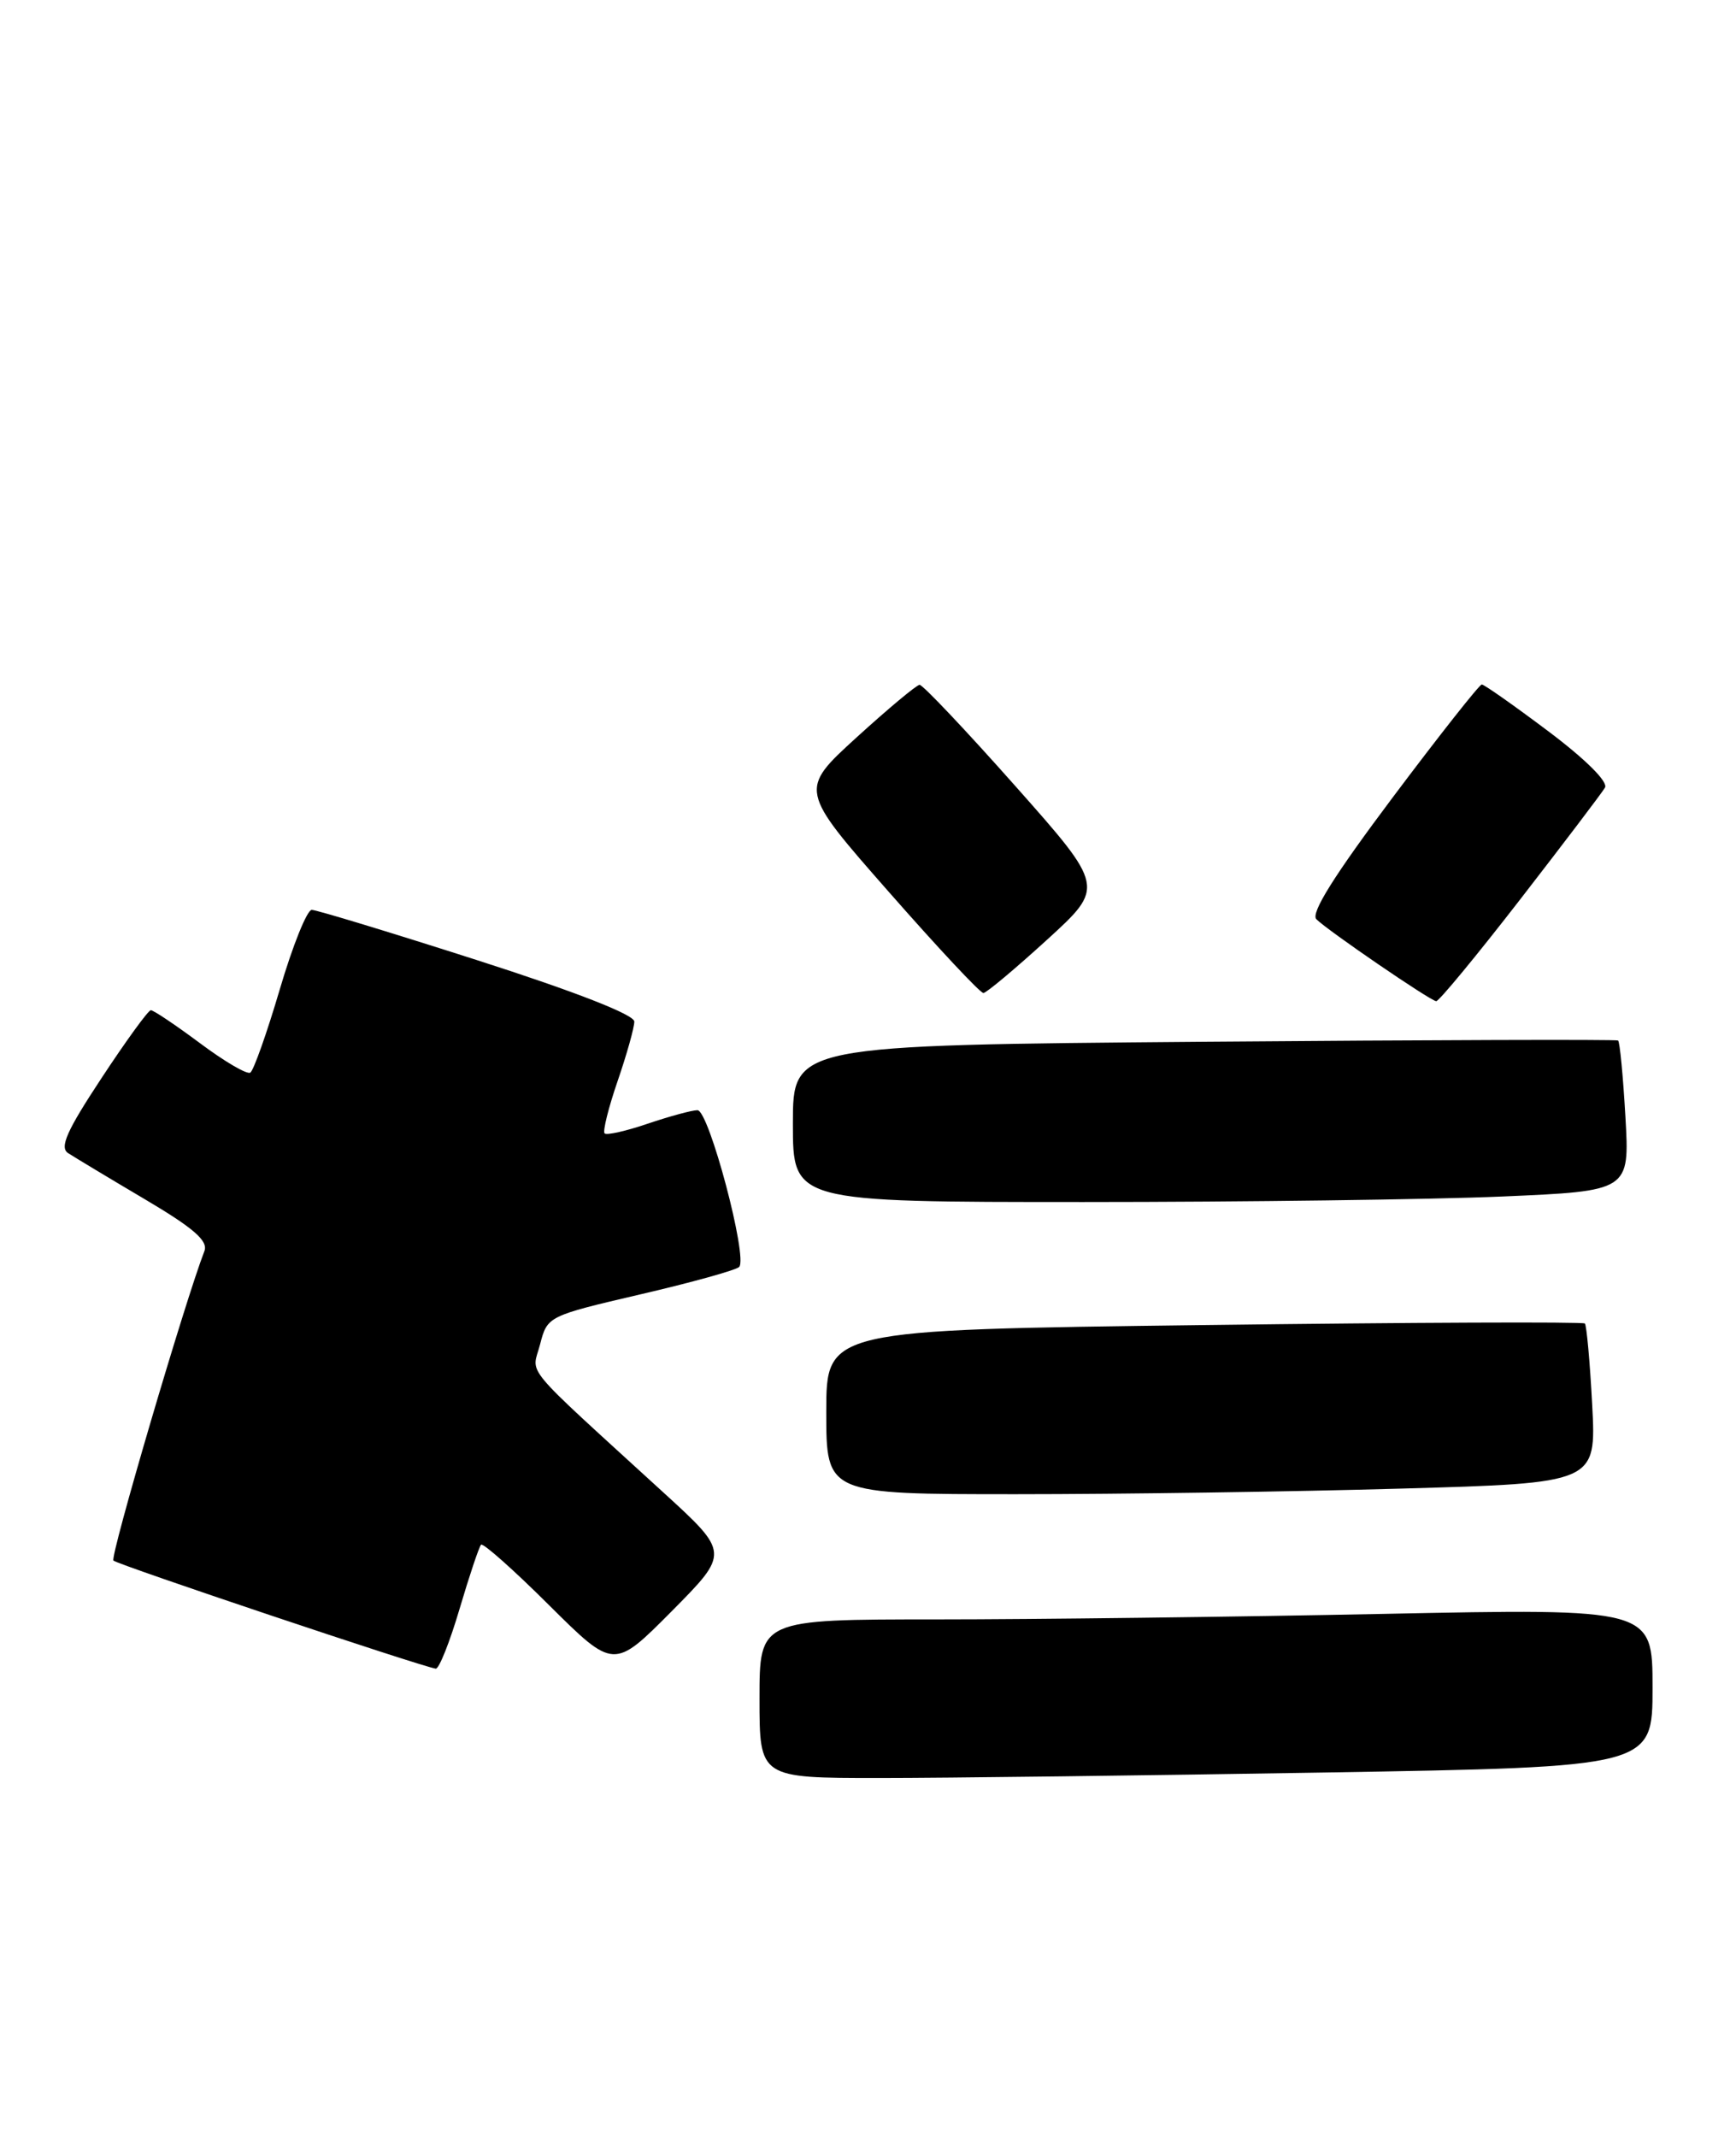 <?xml version="1.0" encoding="UTF-8" standalone="no"?>
<!DOCTYPE svg PUBLIC "-//W3C//DTD SVG 1.1//EN" "http://www.w3.org/Graphics/SVG/1.1/DTD/svg11.dtd" >
<svg xmlns="http://www.w3.org/2000/svg" xmlns:xlink="http://www.w3.org/1999/xlink" version="1.1" viewBox="0 0 208 256">
 <g >
 <path fill="currentColor"
d=" M 158.84 212.34 C 198.00 211.68 198.00 211.68 198.00 202.18 C 198.00 192.68 198.00 192.68 165.75 193.34 C 148.01 193.70 123.94 194.00 112.25 194.00 C 91.00 194.00 91.00 194.00 91.00 203.50 C 91.00 213.00 91.00 213.00 105.34 213.00 C 113.22 213.00 137.30 212.70 158.84 212.34 Z  M 55.06 192.75 C 56.24 188.76 57.40 185.30 57.64 185.05 C 57.87 184.81 61.55 188.07 65.80 192.31 C 73.55 200.00 73.55 200.00 80.48 193.02 C 87.41 186.03 87.41 186.03 79.46 178.77 C 62.16 162.95 63.73 164.83 64.71 161.05 C 65.58 157.68 65.64 157.65 76.73 155.06 C 82.85 153.64 88.18 152.16 88.56 151.78 C 89.64 150.70 84.94 133.00 83.57 133.00 C 82.90 133.00 80.23 133.73 77.62 134.61 C 75.02 135.50 72.69 136.02 72.44 135.78 C 72.20 135.53 72.90 132.71 74.00 129.51 C 75.10 126.31 76.00 123.10 76.00 122.38 C 76.00 121.56 68.96 118.81 57.18 115.03 C 46.83 111.71 37.91 109.00 37.35 109.00 C 36.79 109.00 35.06 113.29 33.52 118.53 C 31.97 123.78 30.38 128.26 29.99 128.50 C 29.60 128.75 26.89 127.16 23.96 124.97 C 21.03 122.79 18.38 121.01 18.07 121.02 C 17.76 121.03 15.10 124.69 12.16 129.16 C 8.00 135.46 7.11 137.46 8.16 138.14 C 8.90 138.62 13.01 141.10 17.31 143.64 C 23.23 147.14 24.96 148.65 24.49 149.88 C 22.17 155.86 13.16 186.50 13.59 186.95 C 14.06 187.44 50.47 199.65 52.21 199.90 C 52.60 199.95 53.88 196.74 55.06 192.75 Z  M 167.88 178.33 C 191.26 177.67 191.26 177.67 190.77 168.31 C 190.50 163.16 190.10 158.77 189.89 158.55 C 189.67 158.34 169.14 158.42 144.25 158.74 C 99.00 159.31 99.00 159.31 99.00 169.15 C 99.00 179.00 99.00 179.00 121.75 179.00 C 134.26 179.00 155.02 178.70 167.88 178.33 Z  M 179.97 143.34 C 195.26 142.68 195.26 142.68 194.75 133.79 C 194.47 128.91 194.08 124.80 193.87 124.65 C 193.67 124.51 171.34 124.58 144.25 124.80 C 95.00 125.21 95.00 125.21 95.00 134.61 C 95.00 144.00 95.00 144.00 129.84 144.00 C 149.00 144.00 171.56 143.70 179.97 143.34 Z  M 182.14 107.75 C 187.36 101.01 191.93 94.99 192.30 94.36 C 192.71 93.68 189.99 90.97 185.52 87.61 C 181.42 84.53 177.83 82.00 177.54 82.00 C 177.26 82.00 172.45 88.09 166.86 95.54 C 159.88 104.84 157.01 109.41 157.72 110.12 C 159.08 111.48 171.34 119.87 172.08 119.94 C 172.39 119.97 176.92 114.49 182.14 107.75 Z  M 125.44 112.59 C 132.38 106.26 132.38 106.26 121.62 94.13 C 115.70 87.46 110.55 82.02 110.18 82.04 C 109.81 82.06 106.41 84.90 102.62 88.35 C 95.75 94.62 95.75 94.62 106.46 106.81 C 112.35 113.52 117.46 118.98 117.83 118.96 C 118.20 118.94 121.62 116.07 125.44 112.59 Z "/>
</g>
</svg>
